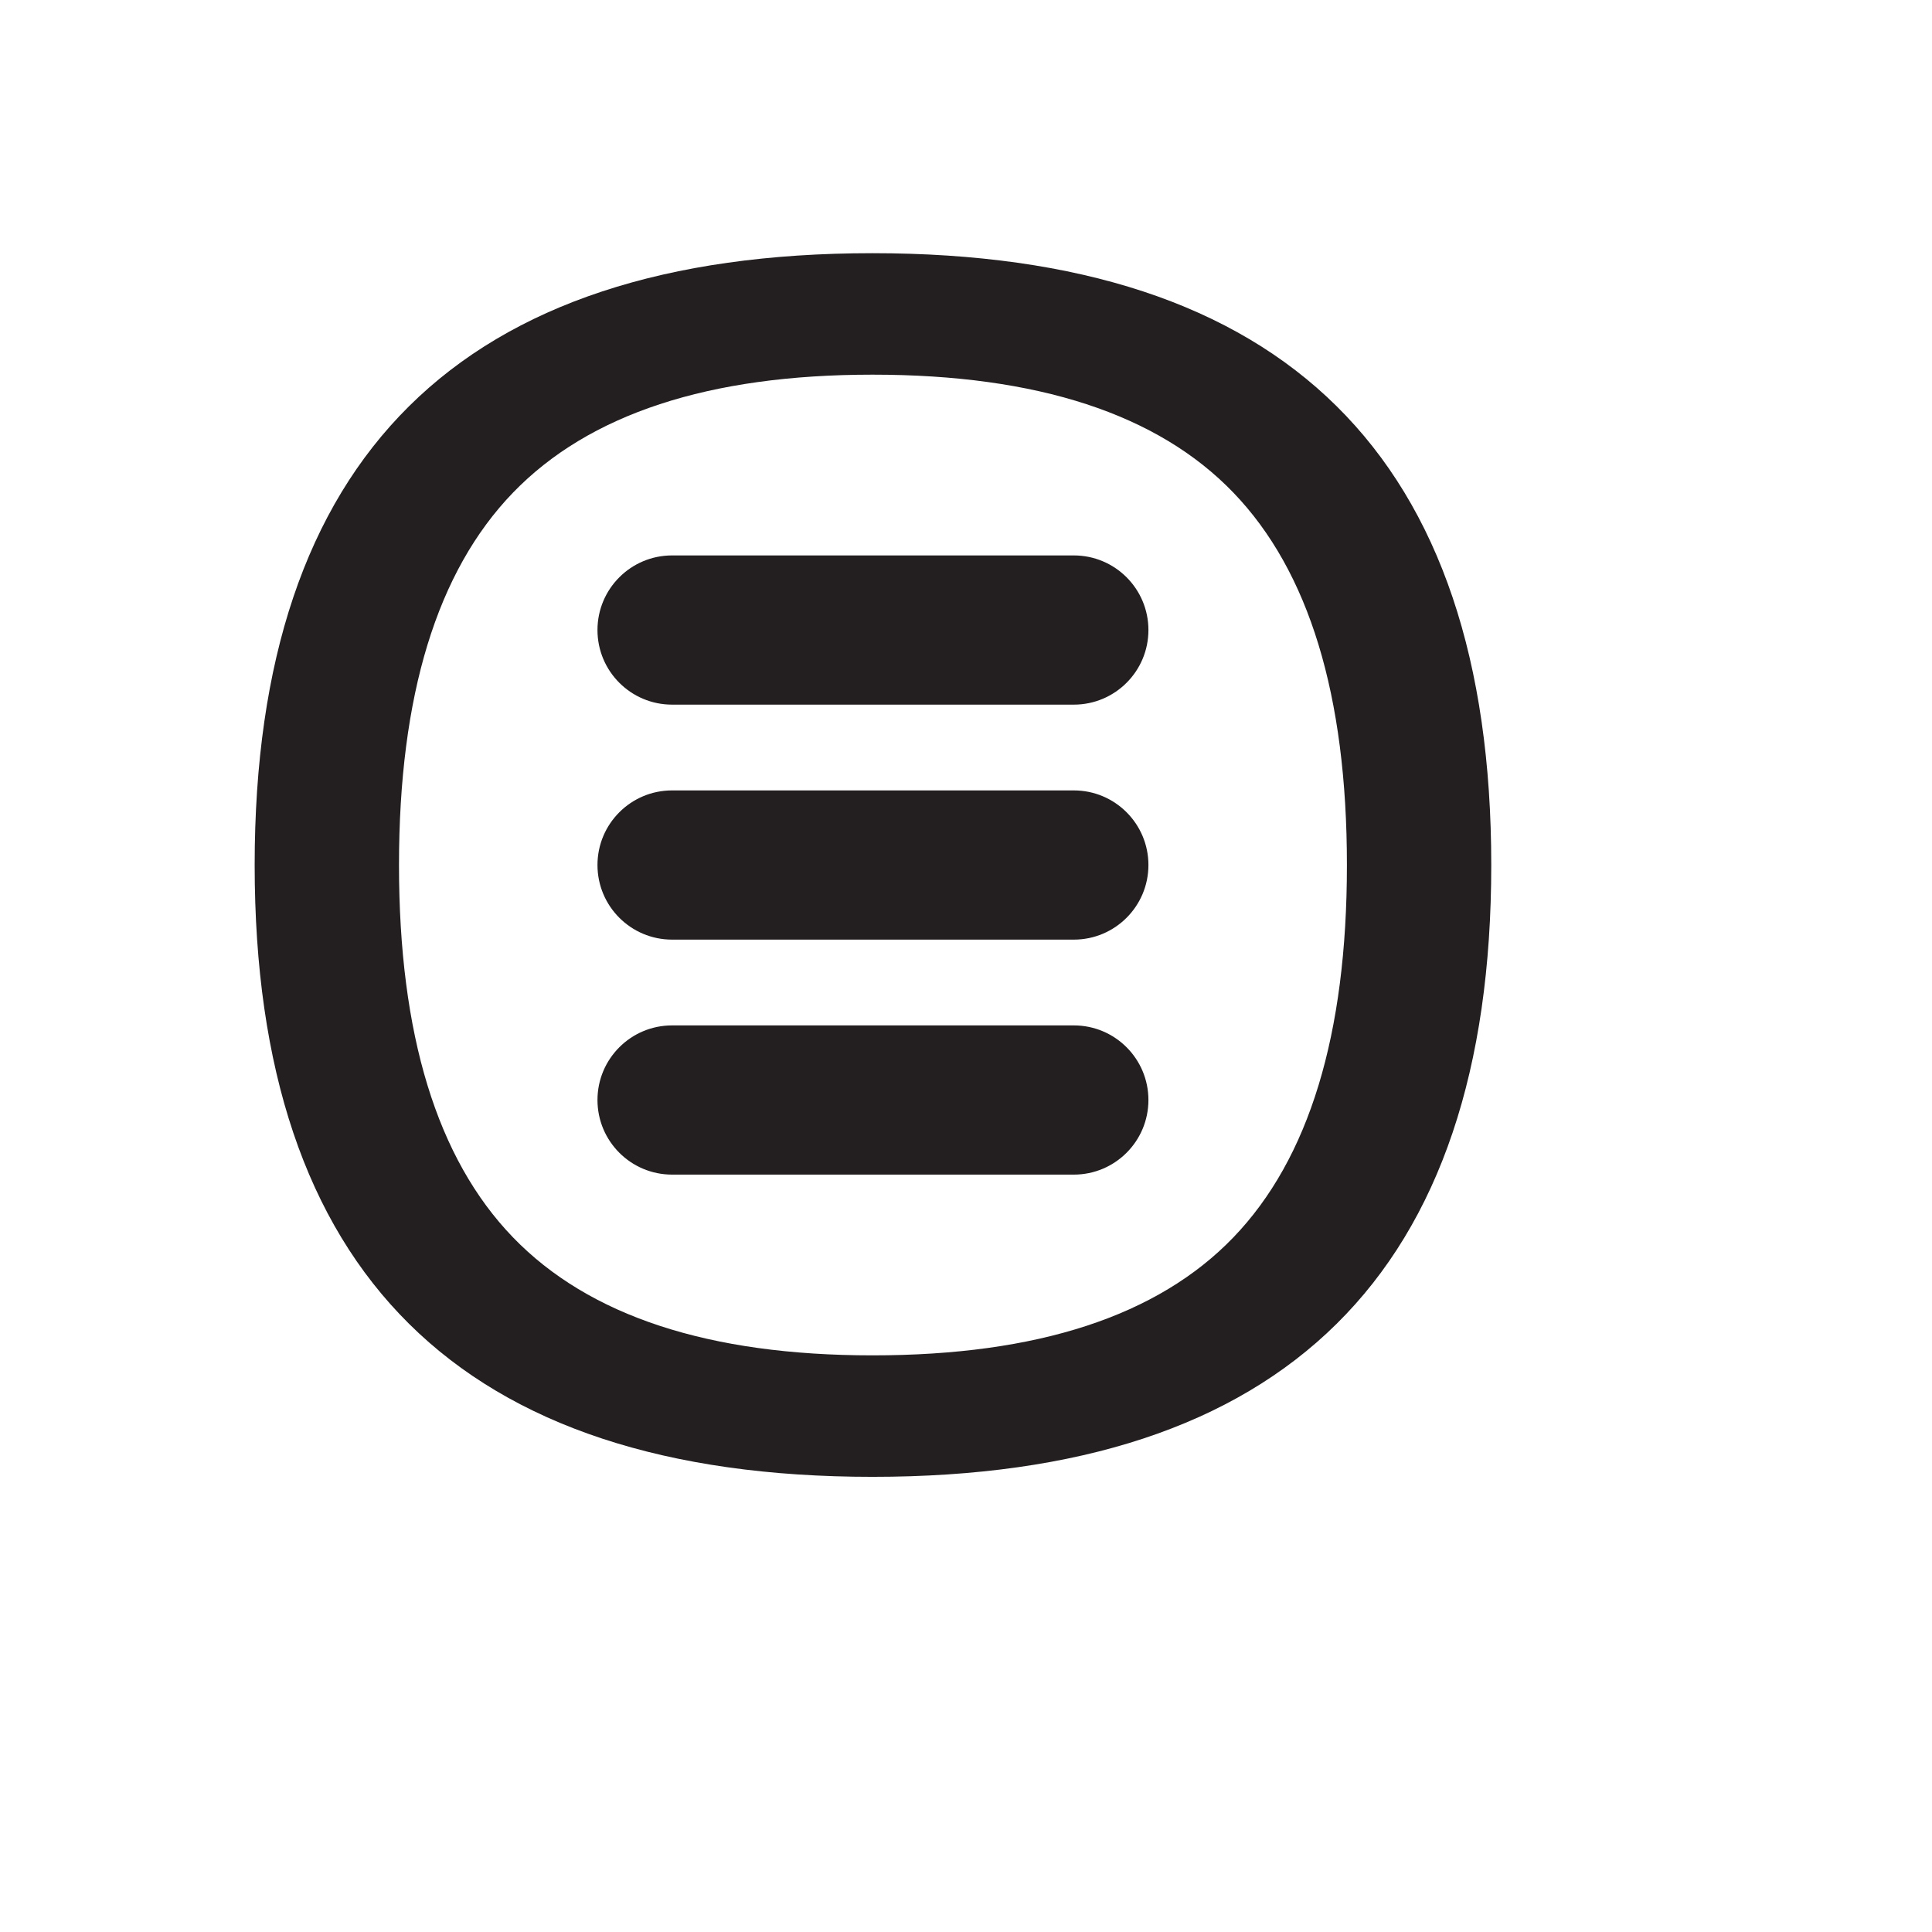 <svg xmlns="http://www.w3.org/2000/svg" xmlns:xlink="http://www.w3.org/1999/xlink" version="1.1" x="0px" y="0px" viewBox="5.0 -10.0 100.0 135.0" style="enable-background:new 0 0 100 100;" xml:space="preserve" height="100px" width="100px">
<g id="Layer_1">
</g>
<g id="Layer_2">
	<g>
		<path style="fill:#231F20;" d="M48.465,7.692c-28.781,0-43.17,14.251-43.17,42.752s14.389,42.751,43.17,42.751    c28.825,0,43.238-14.25,43.238-42.751S77.29,7.692,48.465,7.692z M73.686,76.461c-5.288,5.497-13.694,8.246-25.221,8.246    c-11.436,0-19.81-2.748-25.12-8.246c-5.31-5.496-7.965-14.169-7.965-26.017c0-11.849,2.655-20.522,7.965-26.018    c5.31-5.497,13.683-8.246,25.12-8.246c11.527,0,19.933,2.749,25.221,8.246c5.287,5.496,7.931,14.169,7.931,26.018    C81.617,62.292,78.973,70.965,73.686,76.461z"/>
		<path style="fill:#231F20;" d="M62.535,28.811H34.462c-2.879,0-5.213,2.334-5.213,5.213s2.334,5.213,5.213,5.213h28.072    c2.879,0,5.213-2.334,5.213-5.213S65.413,28.811,62.535,28.811z"/>
		<path style="fill:#231F20;" d="M62.535,45.231H34.462c-2.879,0-5.213,2.334-5.213,5.213c0,2.879,2.334,5.213,5.213,5.213h28.072    c2.879,0,5.213-2.334,5.213-5.213C67.747,47.565,65.413,45.231,62.535,45.231z"/>
		<path style="fill:#231F20;" d="M62.535,61.651H34.462c-2.879,0-5.213,2.334-5.213,5.213c0,2.879,2.334,5.213,5.213,5.213h28.072    c2.879,0,5.213-2.334,5.213-5.213C67.747,63.985,65.413,61.651,62.535,61.651z"/>
	</g>
</g>
</svg>